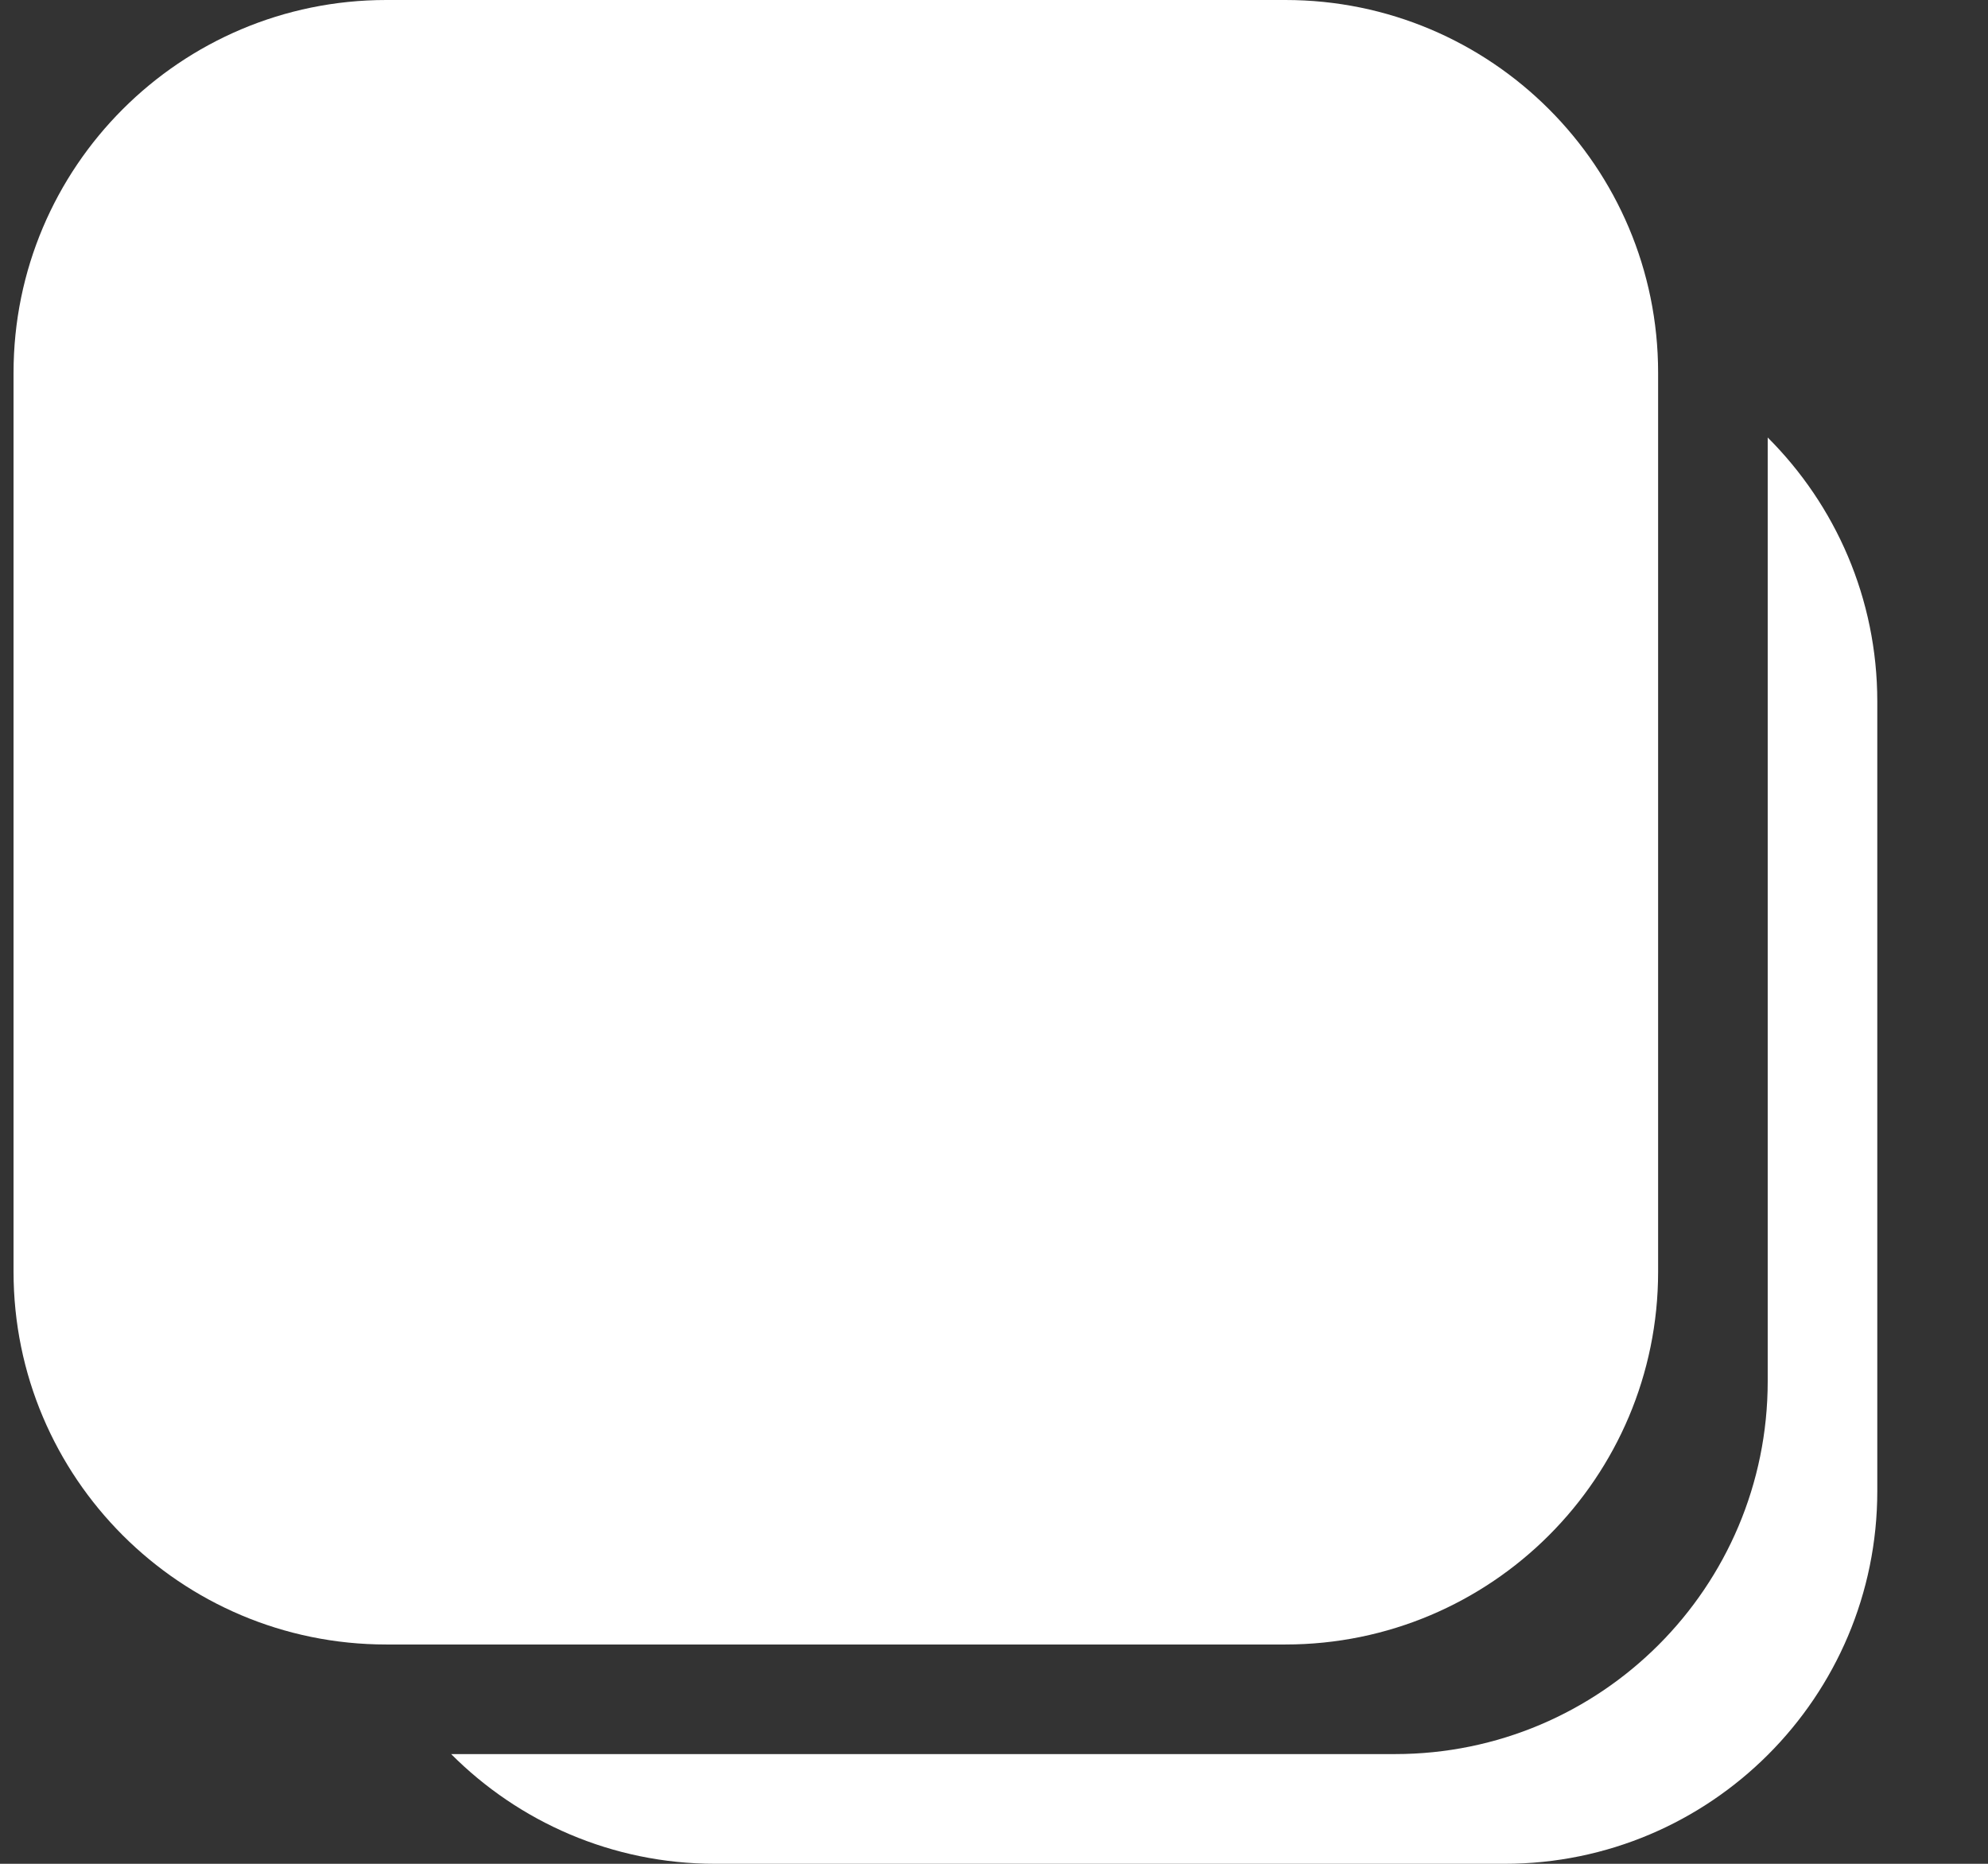 <svg width="16" height="15" viewBox="0 0 16 15" fill="none" xmlns="http://www.w3.org/2000/svg">
<rect x="0" y="0" width="16" height="15" fill="#333333" stroke="none"/>
<path fill-rule="evenodd" clip-rule="evenodd" d="M3.631 14.117C4.174 14.662 4.926 15 5.756 15H12.109C13.766 15 15.109 13.656 15.109 12V5.646C15.109 4.816 14.772 4.065 14.227 3.521V11.117C14.227 12.774 12.884 14.117 11.227 14.117H3.631Z" fill="white"/>
<path d="M0.109 3C0.109 1.343 1.453 0 3.109 0H10.345C12.002 0 13.345 1.343 13.345 3V10.235C13.345 11.892 12.002 13.235 10.345 13.235H3.109C1.453 13.235 0.109 11.892 0.109 10.235V3Z" fill="white"/>
</svg>
